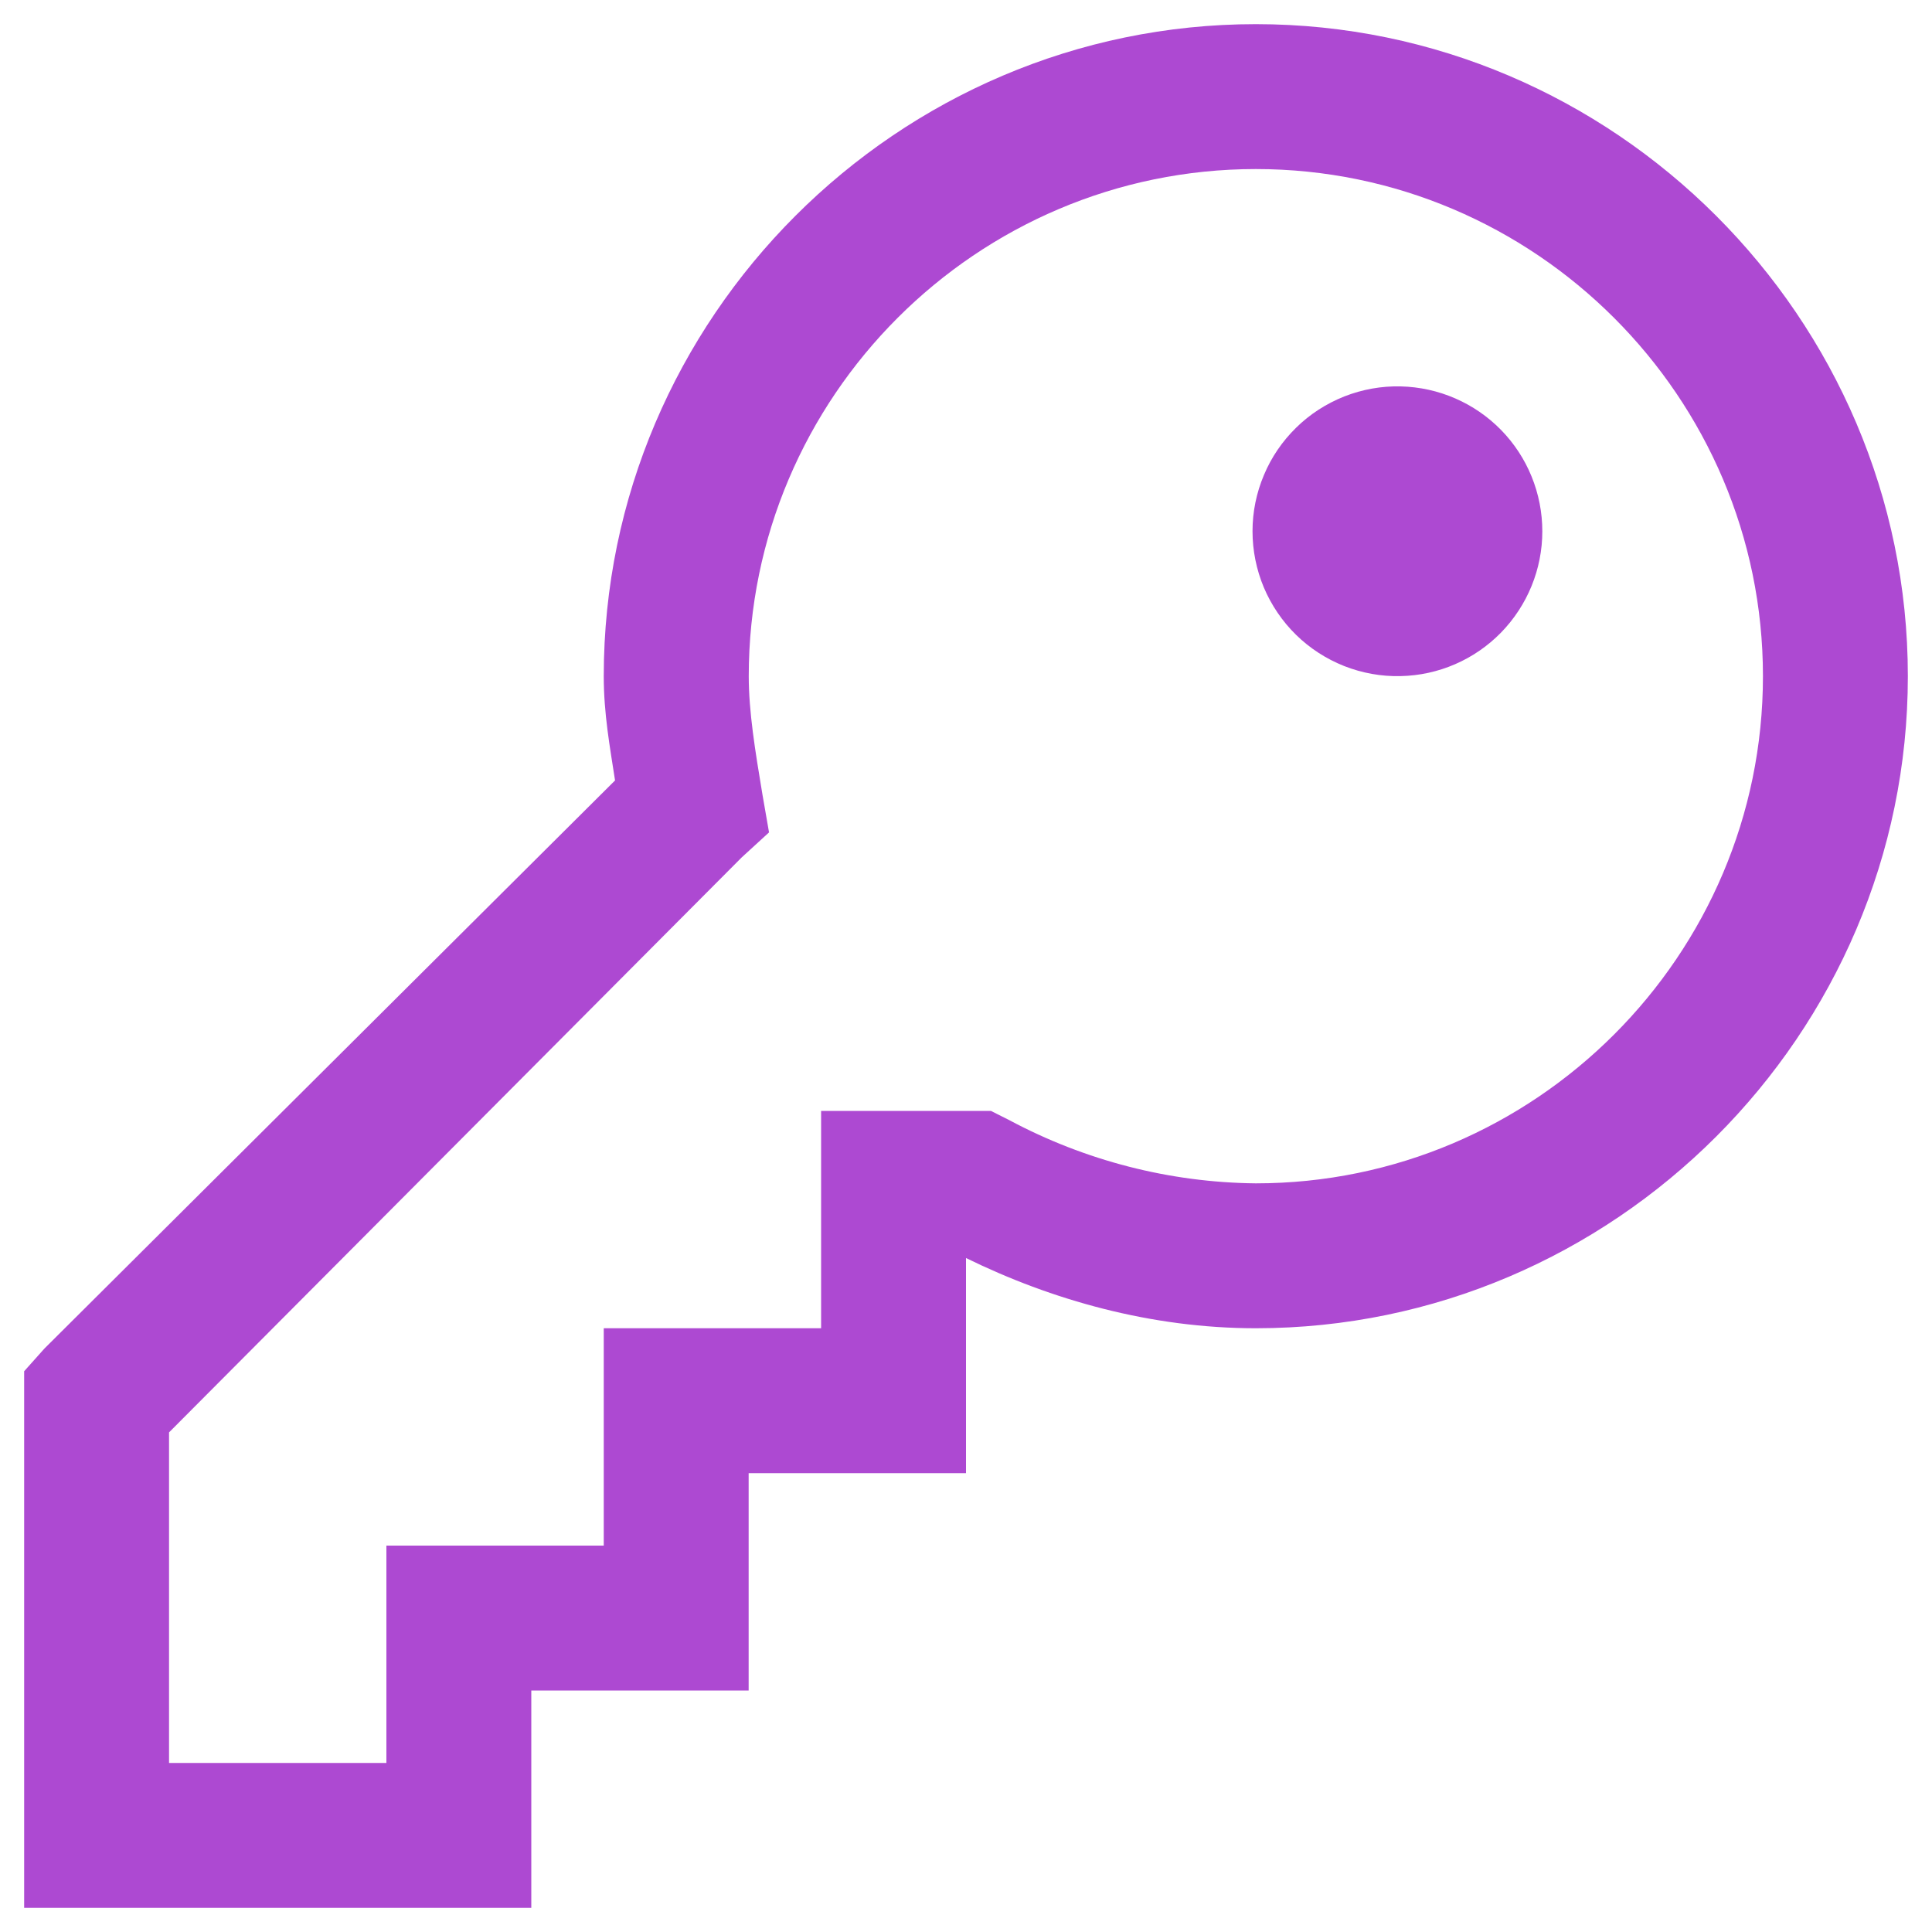 <svg width="20" height="20" viewBox="0 0 20 20" fill="none" xmlns="http://www.w3.org/2000/svg">
<path d="M13 0.25C9.291 0.25 6.25 3.291 6.25 7C6.25 7.39 6.314 7.734 6.367 8.079L0.46 13.96L0.25 14.195V19.75H5.5V17.5H7.75V15.25H10V13.023C10.885 13.457 11.916 13.75 13 13.75C16.709 13.75 19.75 10.709 19.75 7C19.75 3.291 16.709 0.25 13 0.25ZM13 1.75C15.891 1.75 18.25 4.109 18.25 7C18.25 9.891 15.891 12.25 13 12.25C12.108 12.241 11.232 12.015 10.445 11.594L10.258 11.5H8.5V13.75H6.25V16H4V18.25H1.75V14.828L7.679 8.875L7.961 8.617L7.892 8.22C7.817 7.769 7.751 7.367 7.751 7C7.751 4.109 10.11 1.75 13.001 1.75H13ZM14.5 4C14.3 3.995 14.102 4.031 13.916 4.104C13.73 4.178 13.56 4.287 13.418 4.427C13.275 4.567 13.161 4.733 13.084 4.918C13.006 5.102 12.966 5.299 12.966 5.499C12.966 5.699 13.006 5.897 13.083 6.081C13.161 6.265 13.274 6.432 13.417 6.572C13.56 6.712 13.729 6.821 13.915 6.895C14.101 6.968 14.3 7.004 14.499 6.999C14.891 6.991 15.264 6.829 15.538 6.549C15.812 6.268 15.966 5.892 15.966 5.5C15.966 5.108 15.813 4.731 15.539 4.451C15.265 4.171 14.892 4.009 14.5 4Z" fill="#AD49D2"/>
</svg>
